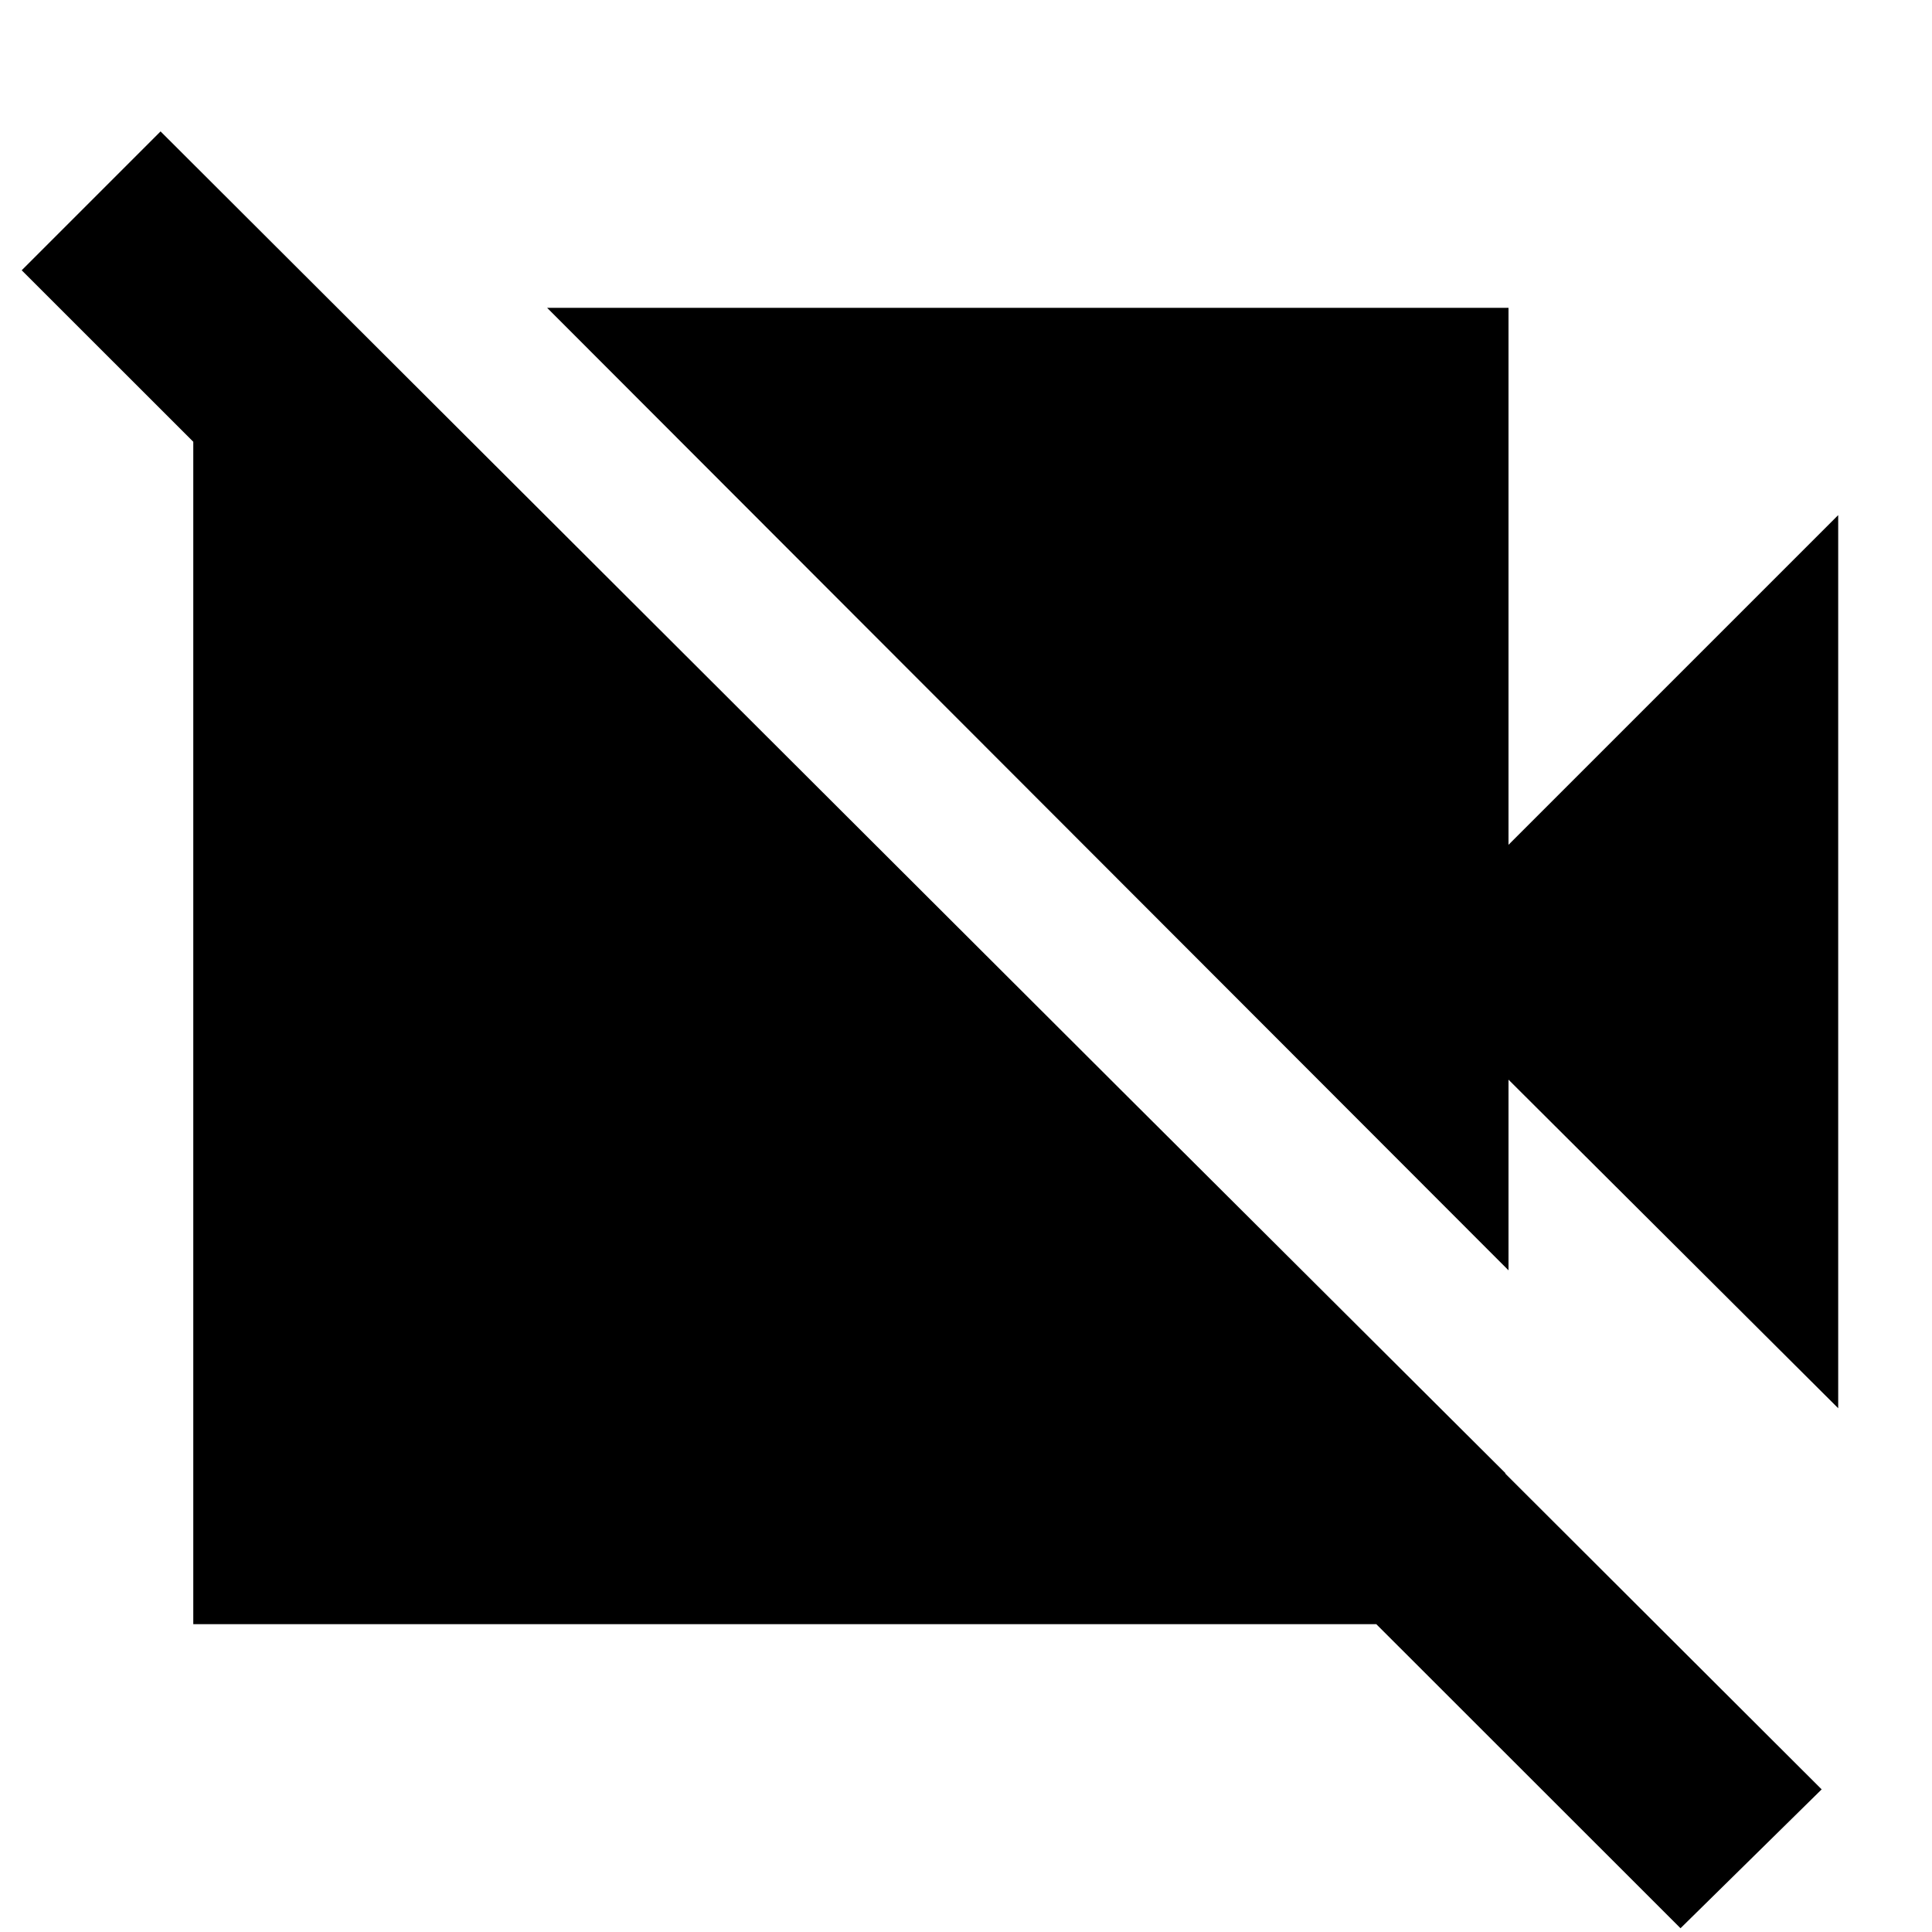 <svg xmlns="http://www.w3.org/2000/svg" height="20" viewBox="0 -960 960 960" width="20"><path d="M913.39-260.26 749.57-423.52v94.74l-477.7-478.26h477.7v266.82l163.82-163.82v443.78ZM835.04-1.87 10.78-825.7l69-69L905.17-70.87l-70.13 69ZM170-804.04l578 576v75.08H96.04v-651.08H170Z"/></svg>